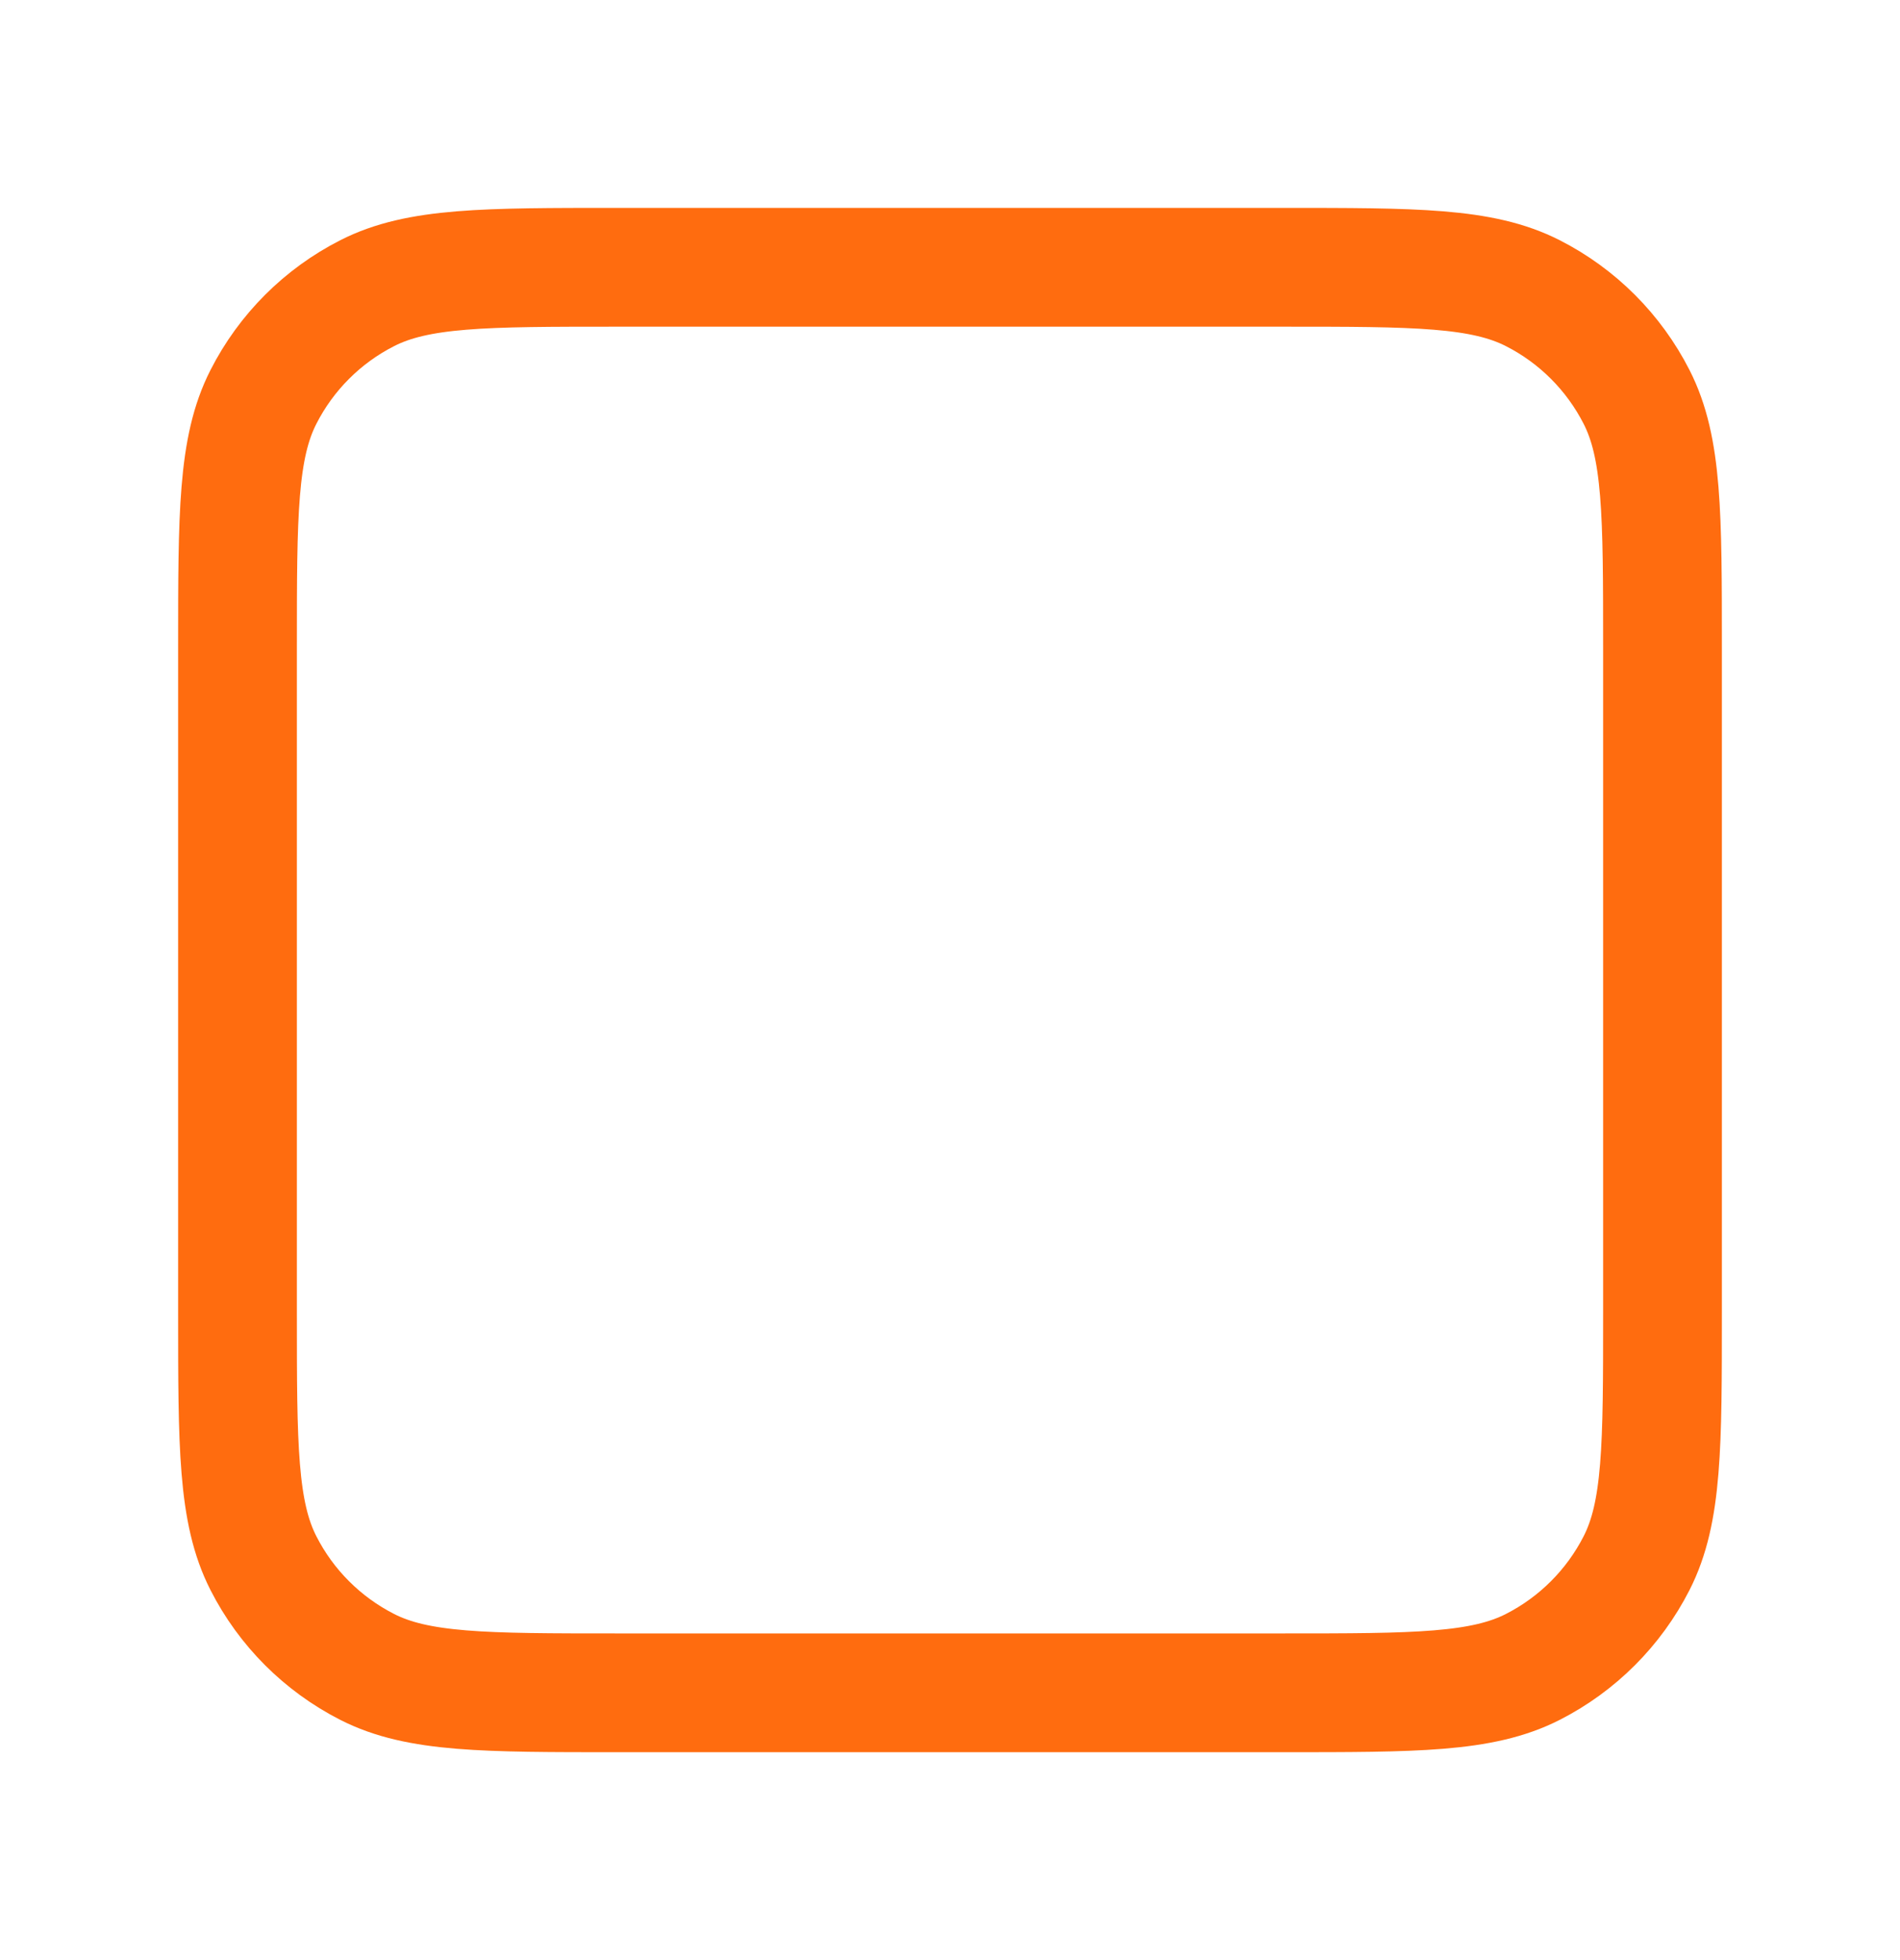 <svg width="32" height="33" viewBox="0 0 32 33" fill="none" xmlns="http://www.w3.org/2000/svg">
<path d="M4 10.9C4 8.66 4 7.54 4.436 6.684C4.819 5.931 5.431 5.319 6.184 4.936C7.04 4.5 8.16 4.5 10.4 4.5H21.6C23.84 4.5 24.96 4.5 25.816 4.936C26.569 5.319 27.18 5.931 27.564 6.684C28 7.54 28 8.66 28 10.9V22.1C28 24.34 28 25.46 27.564 26.316C27.18 27.069 26.569 27.68 25.816 28.064C24.96 28.5 23.84 28.5 21.6 28.5H10.4C8.16 28.5 7.04 28.5 6.184 28.064C5.431 27.68 4.819 27.069 4.436 26.316C4 25.46 4 24.34 4 22.1V10.9Z" stroke="#FF6C0F" stroke-width="2" stroke-linecap="round" stroke-linejoin="round"/>
</svg>
